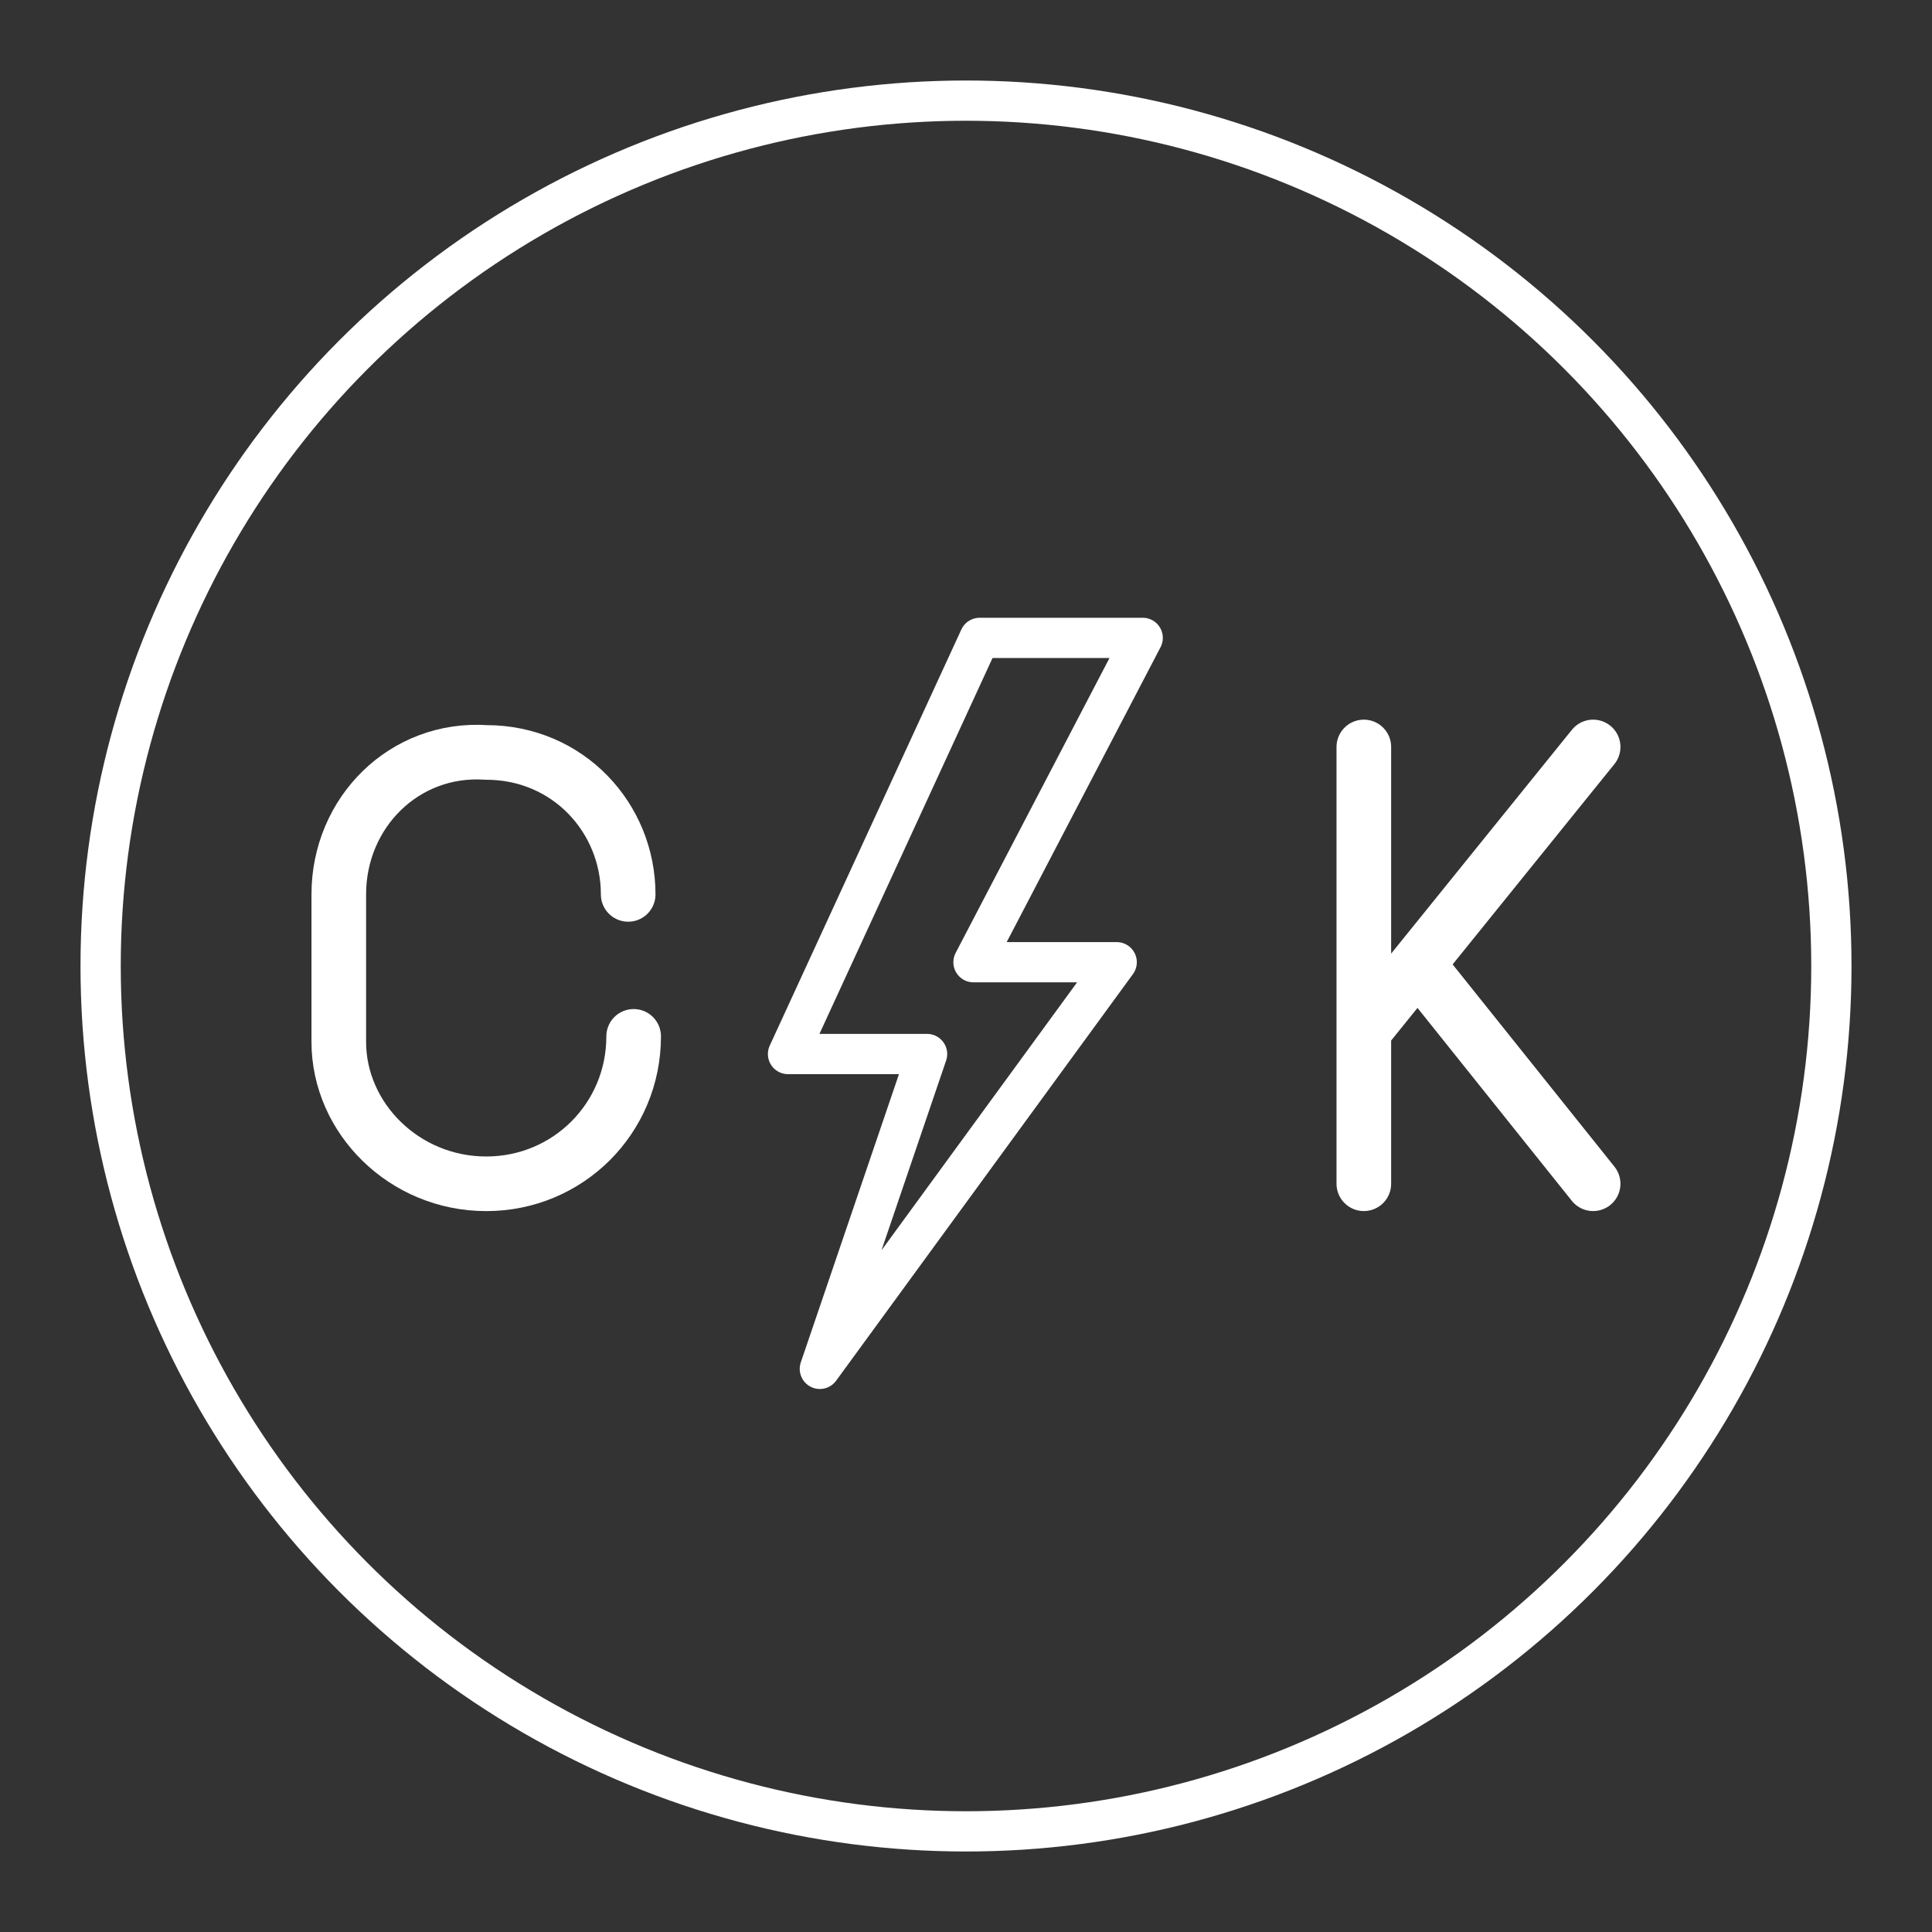 <?xml version="1.0" encoding="UTF-8"?>
<svg version="1.1" viewBox="0 0 48 48" xml:space="preserve" xmlns="http://www.w3.org/2000/svg"><rect x="0" y="0" width="48" height="48" fill="#333333" stroke="none"/><defs><style>.a{fill:none;stroke:#fff;stroke-linecap:round;stroke-linejoin:round;}</style></defs><circle class="a" cx="24" cy="24" r="21.5"/><path class="st5" d="m15.743 25.748v0c0 2.035-1.628 3.663-3.663 3.663v0c-2.035 0-3.663-1.628-3.663-3.527v-3.663c0-2.035 1.628-3.663 3.663-3.527v0c2.035 0 3.527 1.628 3.527 3.527v0" fill="none" stroke="#fff" stroke-linecap="round" stroke-linejoin="round" stroke-miterlimit="10" stroke-width="1.357"/><path class="st5" d="m33.884 25.612 5.697-7.054m-5.697 0v10.852m5.697 0-4.341-5.426" fill="none" stroke="#fff" stroke-linecap="round" stroke-linejoin="round" stroke-miterlimit="10" stroke-width="1.357"/><path d="m24.339 15.848h4.051l-4.204 8.058h3.558l-7.375 10.103 2.664-7.822h-3.455z" fill="none" stroke="#fff" stroke-linecap="round" stroke-linejoin="round"/></svg>
